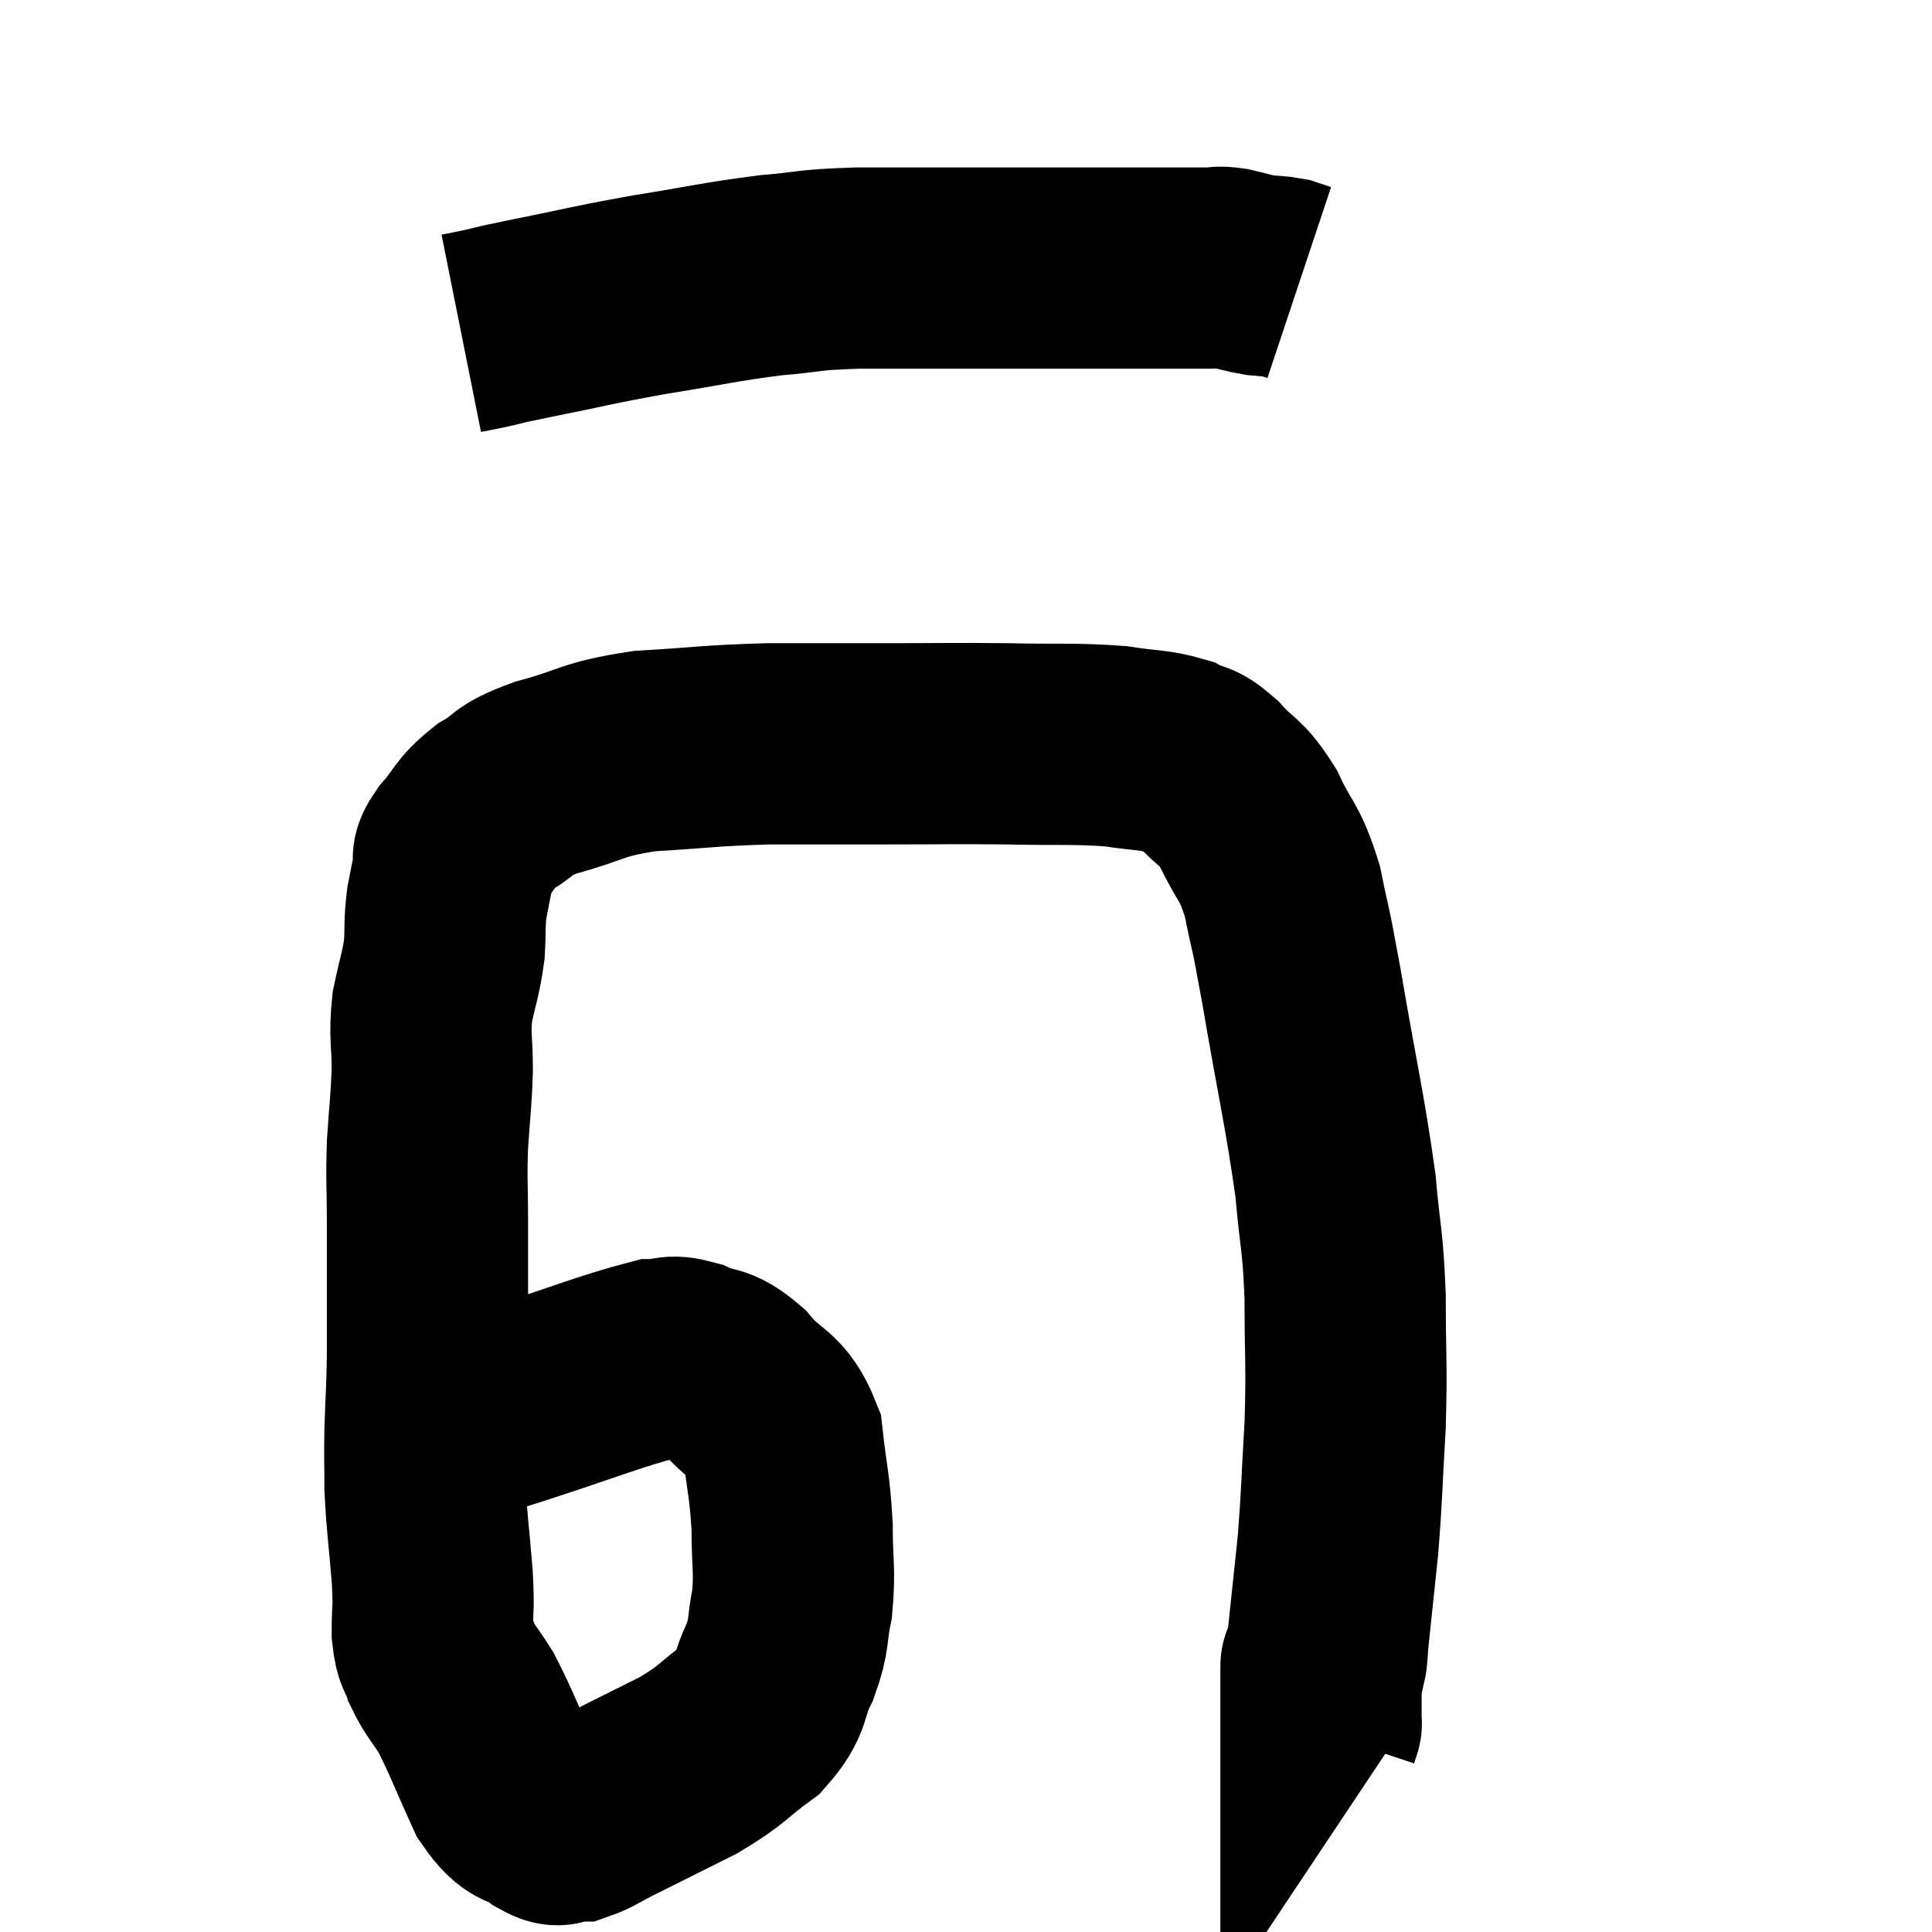 <svg width="48" height="48" viewBox="0 0 48 48" xmlns="http://www.w3.org/2000/svg"><path d="M 11.46 8.28 C 11.76 8.22, 11.64 8.25, 12.06 8.16 C 12.6 8.04, 12.12 8.13, 13.14 7.92 C 14.64 7.62, 14.64 7.59, 16.14 7.32 C 17.64 7.08, 17.85 7.005, 19.14 6.84 C 20.22 6.75, 19.95 6.705, 21.3 6.66 C 22.92 6.66, 23.04 6.66, 24.54 6.66 C 25.92 6.66, 26.25 6.66, 27.3 6.66 C 28.02 6.66, 28.2 6.66, 28.74 6.66 C 29.1 6.66, 29.13 6.66, 29.46 6.66 C 29.76 6.66, 29.79 6.66, 30.06 6.66 C 30.3 6.66, 30.225 6.615, 30.54 6.66 C 30.93 6.75, 30.975 6.78, 31.32 6.84 C 31.62 6.87, 31.68 6.855, 31.92 6.9 C 32.1 6.96, 32.19 6.99, 32.28 7.02 L 32.28 7.02" fill="none" stroke="black" stroke-width="5"></path><path d="M 11.4 35.34 C 12.06 35.13, 11.505 35.31, 12.72 34.92 C 14.49 34.35, 15.165 34.065, 16.26 33.78 C 16.68 33.78, 16.605 33.645, 17.1 33.78 C 17.67 34.05, 17.655 33.825, 18.24 34.32 C 18.84 35.04, 19.08 34.86, 19.44 35.76 C 19.56 36.84, 19.62 36.9, 19.68 37.92 C 19.68 38.88, 19.755 39, 19.68 39.84 C 19.53 40.56, 19.635 40.56, 19.38 41.28 C 19.02 42, 19.23 42.075, 18.66 42.72 C 17.88 43.29, 18 43.32, 17.1 43.86 C 16.08 44.37, 15.75 44.535, 15.06 44.88 C 14.7 45.06, 14.595 45.15, 14.34 45.24 C 14.19 45.24, 14.22 45.24, 14.04 45.24 C 13.83 45.24, 13.995 45.45, 13.62 45.24 C 13.08 44.82, 13.05 45.135, 12.54 44.4 C 12.06 43.35, 11.97 43.065, 11.58 42.3 C 11.28 41.82, 11.19 41.775, 10.98 41.34 C 10.86 40.95, 10.8 41.1, 10.74 40.56 C 10.74 39.87, 10.785 40.08, 10.74 39.18 C 10.65 38.07, 10.605 37.875, 10.56 36.96 C 10.56 36.24, 10.545 36.33, 10.56 35.52 C 10.59 34.62, 10.605 34.635, 10.62 33.72 C 10.62 32.79, 10.62 32.715, 10.62 31.86 C 10.62 31.08, 10.62 31.155, 10.62 30.3 C 10.62 29.37, 10.59 29.37, 10.62 28.44 C 10.68 27.51, 10.71 27.435, 10.74 26.58 C 10.74 25.8, 10.665 25.77, 10.74 25.02 C 10.89 24.3, 10.95 24.225, 11.04 23.58 C 11.07 23.01, 11.04 22.95, 11.1 22.44 C 11.19 21.99, 11.205 21.885, 11.28 21.54 C 11.34 21.3, 11.145 21.435, 11.4 21.06 C 11.85 20.55, 11.76 20.475, 12.3 20.04 C 12.93 19.68, 12.63 19.665, 13.56 19.32 C 14.79 18.99, 14.64 18.87, 16.02 18.66 C 17.55 18.57, 17.58 18.525, 19.08 18.48 C 20.55 18.48, 20.535 18.48, 22.02 18.48 C 23.52 18.48, 23.595 18.465, 25.02 18.48 C 26.37 18.51, 26.67 18.465, 27.72 18.54 C 28.47 18.66, 28.65 18.615, 29.22 18.78 C 29.61 18.99, 29.55 18.81, 30 19.2 C 30.51 19.77, 30.555 19.605, 31.02 20.34 C 31.44 21.24, 31.53 21.09, 31.86 22.14 C 32.1 23.34, 32.01 22.71, 32.34 24.54 C 32.76 27, 32.91 27.54, 33.18 29.46 C 33.3 30.84, 33.36 30.735, 33.42 32.22 C 33.42 33.81, 33.465 33.855, 33.42 35.4 C 33.33 36.9, 33.345 37.08, 33.24 38.4 C 33.12 39.54, 33.075 39.96, 33 40.68 C 32.97 40.98, 32.985 41.085, 32.94 41.28 C 32.88 41.37, 32.85 41.415, 32.82 41.46 C 32.82 41.46, 32.82 41.46, 32.82 41.46 C 32.82 41.46, 32.82 41.31, 32.82 41.46 C 32.82 41.76, 32.82 41.79, 32.82 42.06 C 32.82 42.3, 32.82 42.345, 32.82 42.54 C 32.82 42.69, 32.82 42.765, 32.82 42.84 C 32.82 42.84, 32.835 42.795, 32.82 42.84 L 32.76 43.02" fill="none" stroke="black" stroke-width="5"></path></svg>